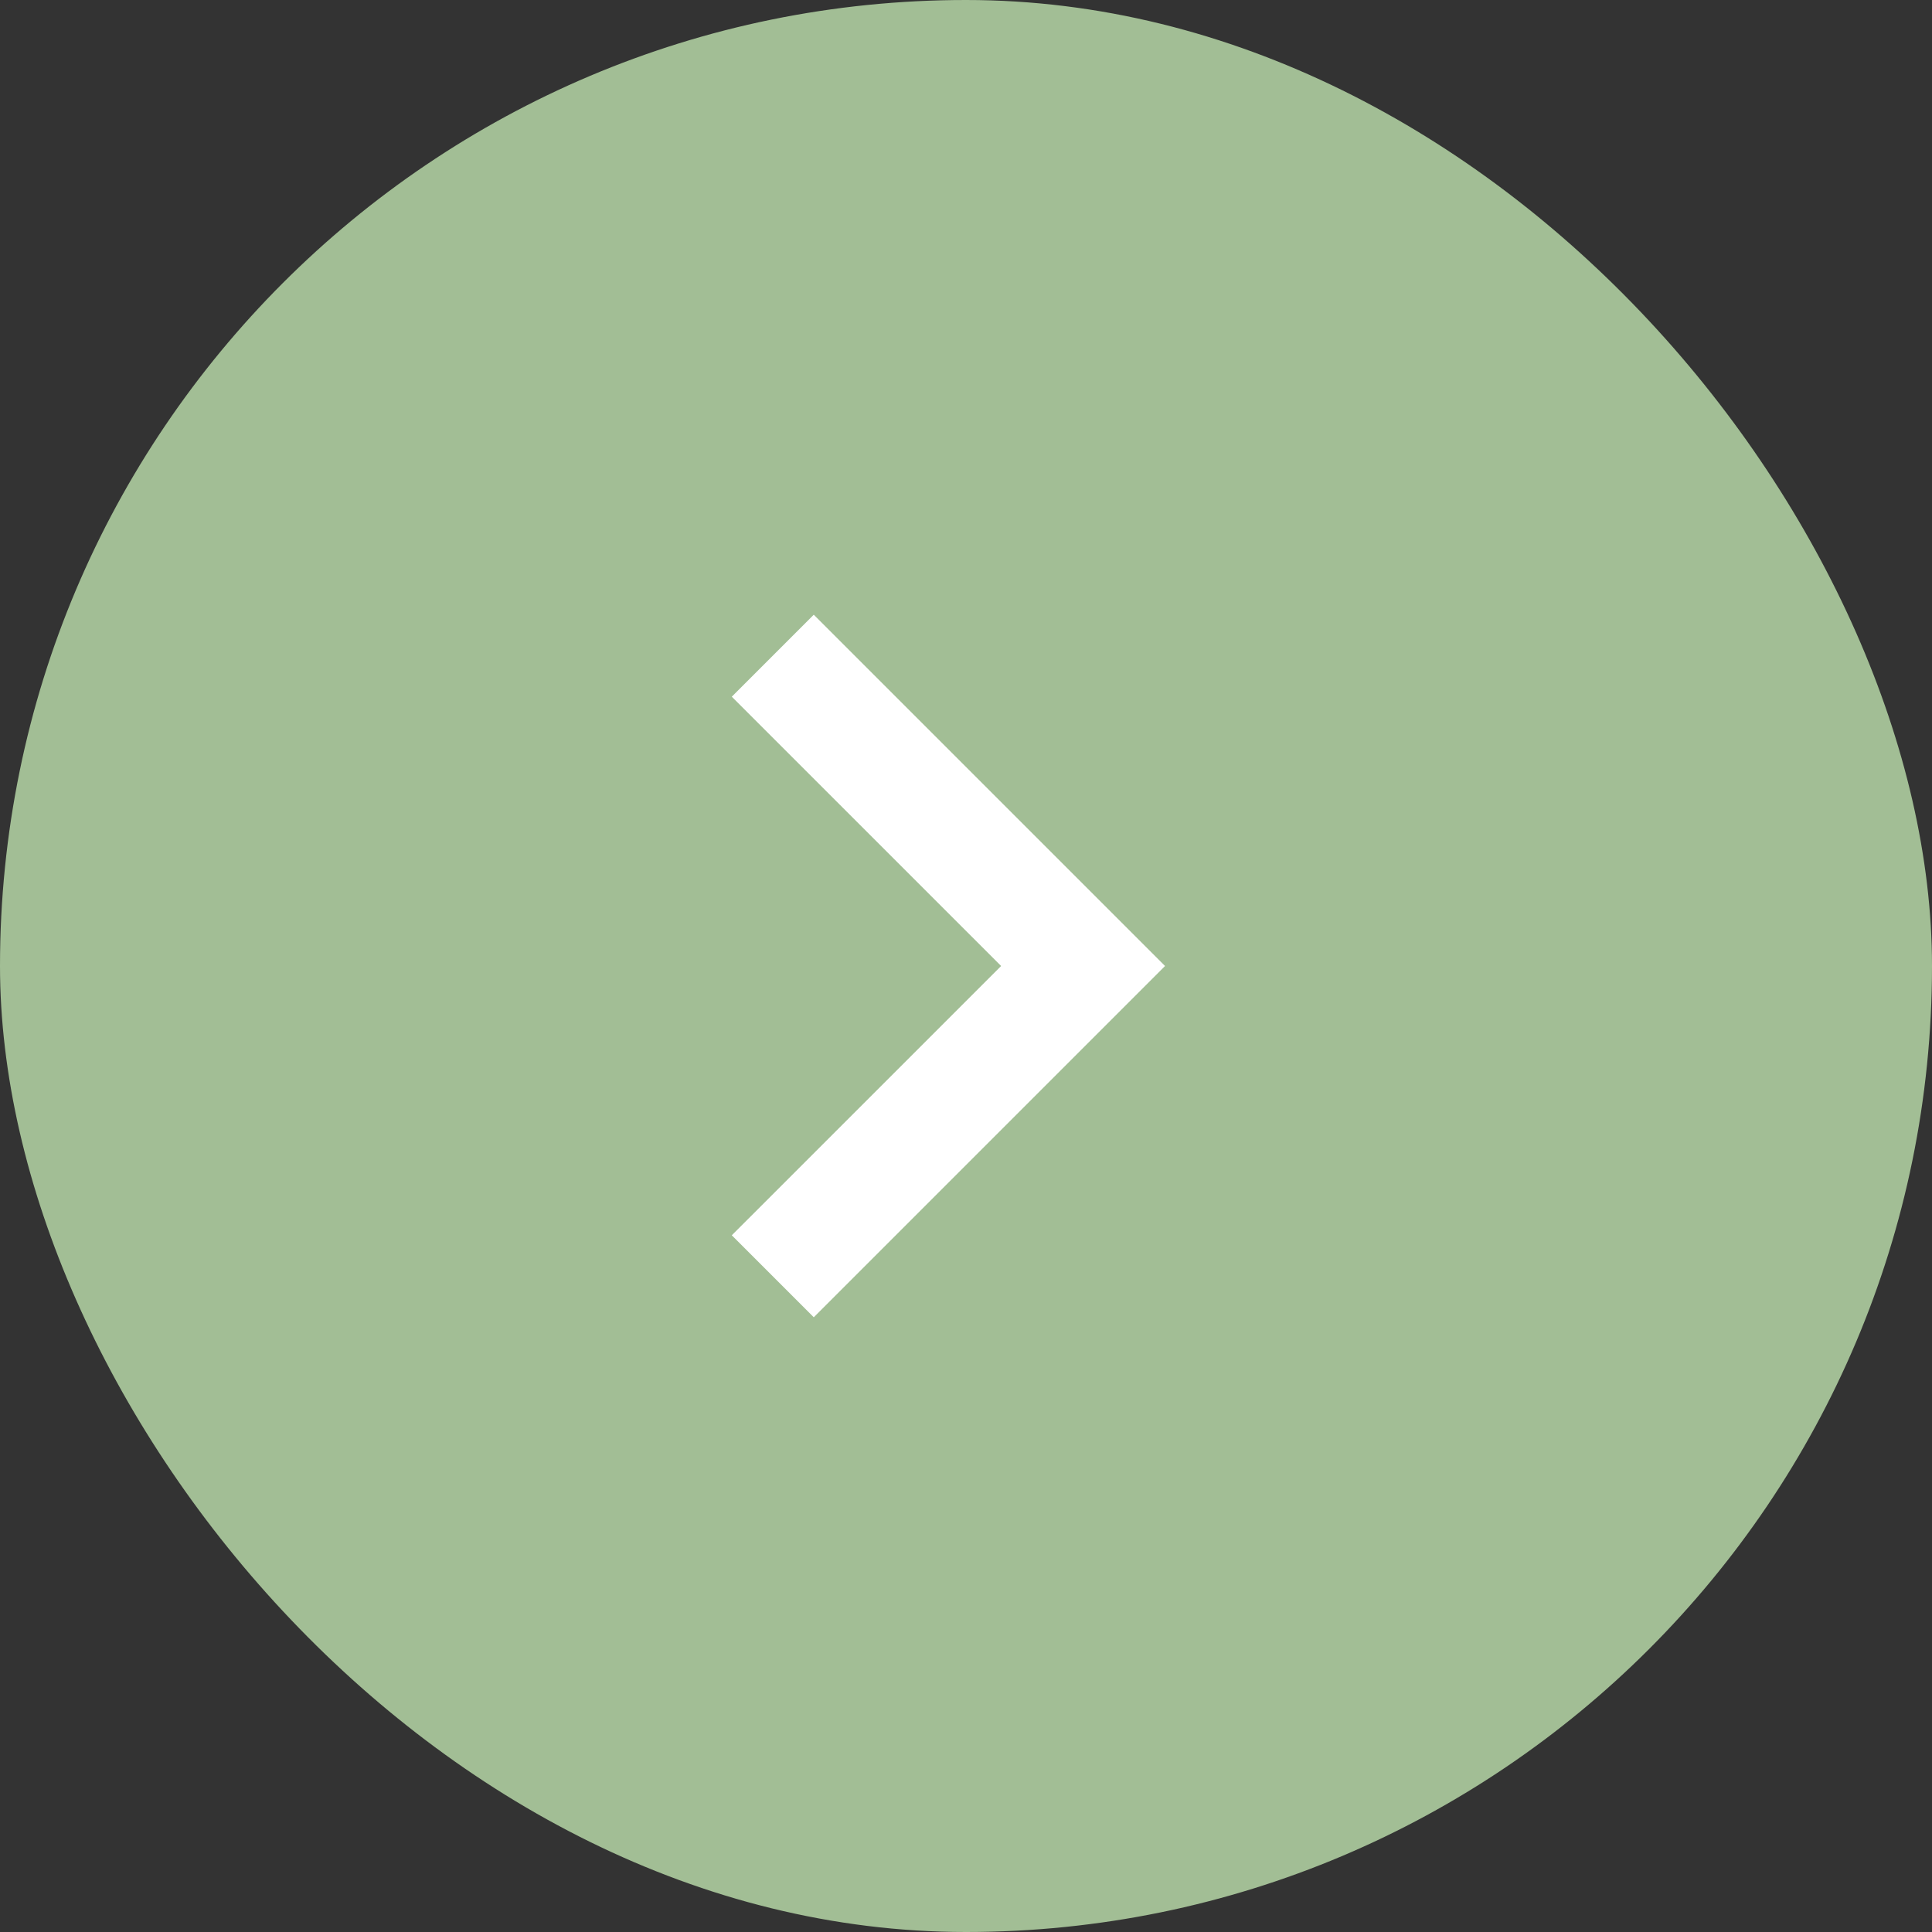 <svg width="44" height="44" viewBox="0 0 44 44" fill="none" xmlns="http://www.w3.org/2000/svg">
<rect x="0" y="0" width="44" height="44" fill="#333333" stroke="none"/>
<rect width="44" height="44" rx="22" fill="#A2BE95"/>
<path d="M18.533 30L16.666 28.133L22.8 22L16.666 15.867L18.533 14L26.533 22L18.533 30Z" fill="white"/>
</svg>
